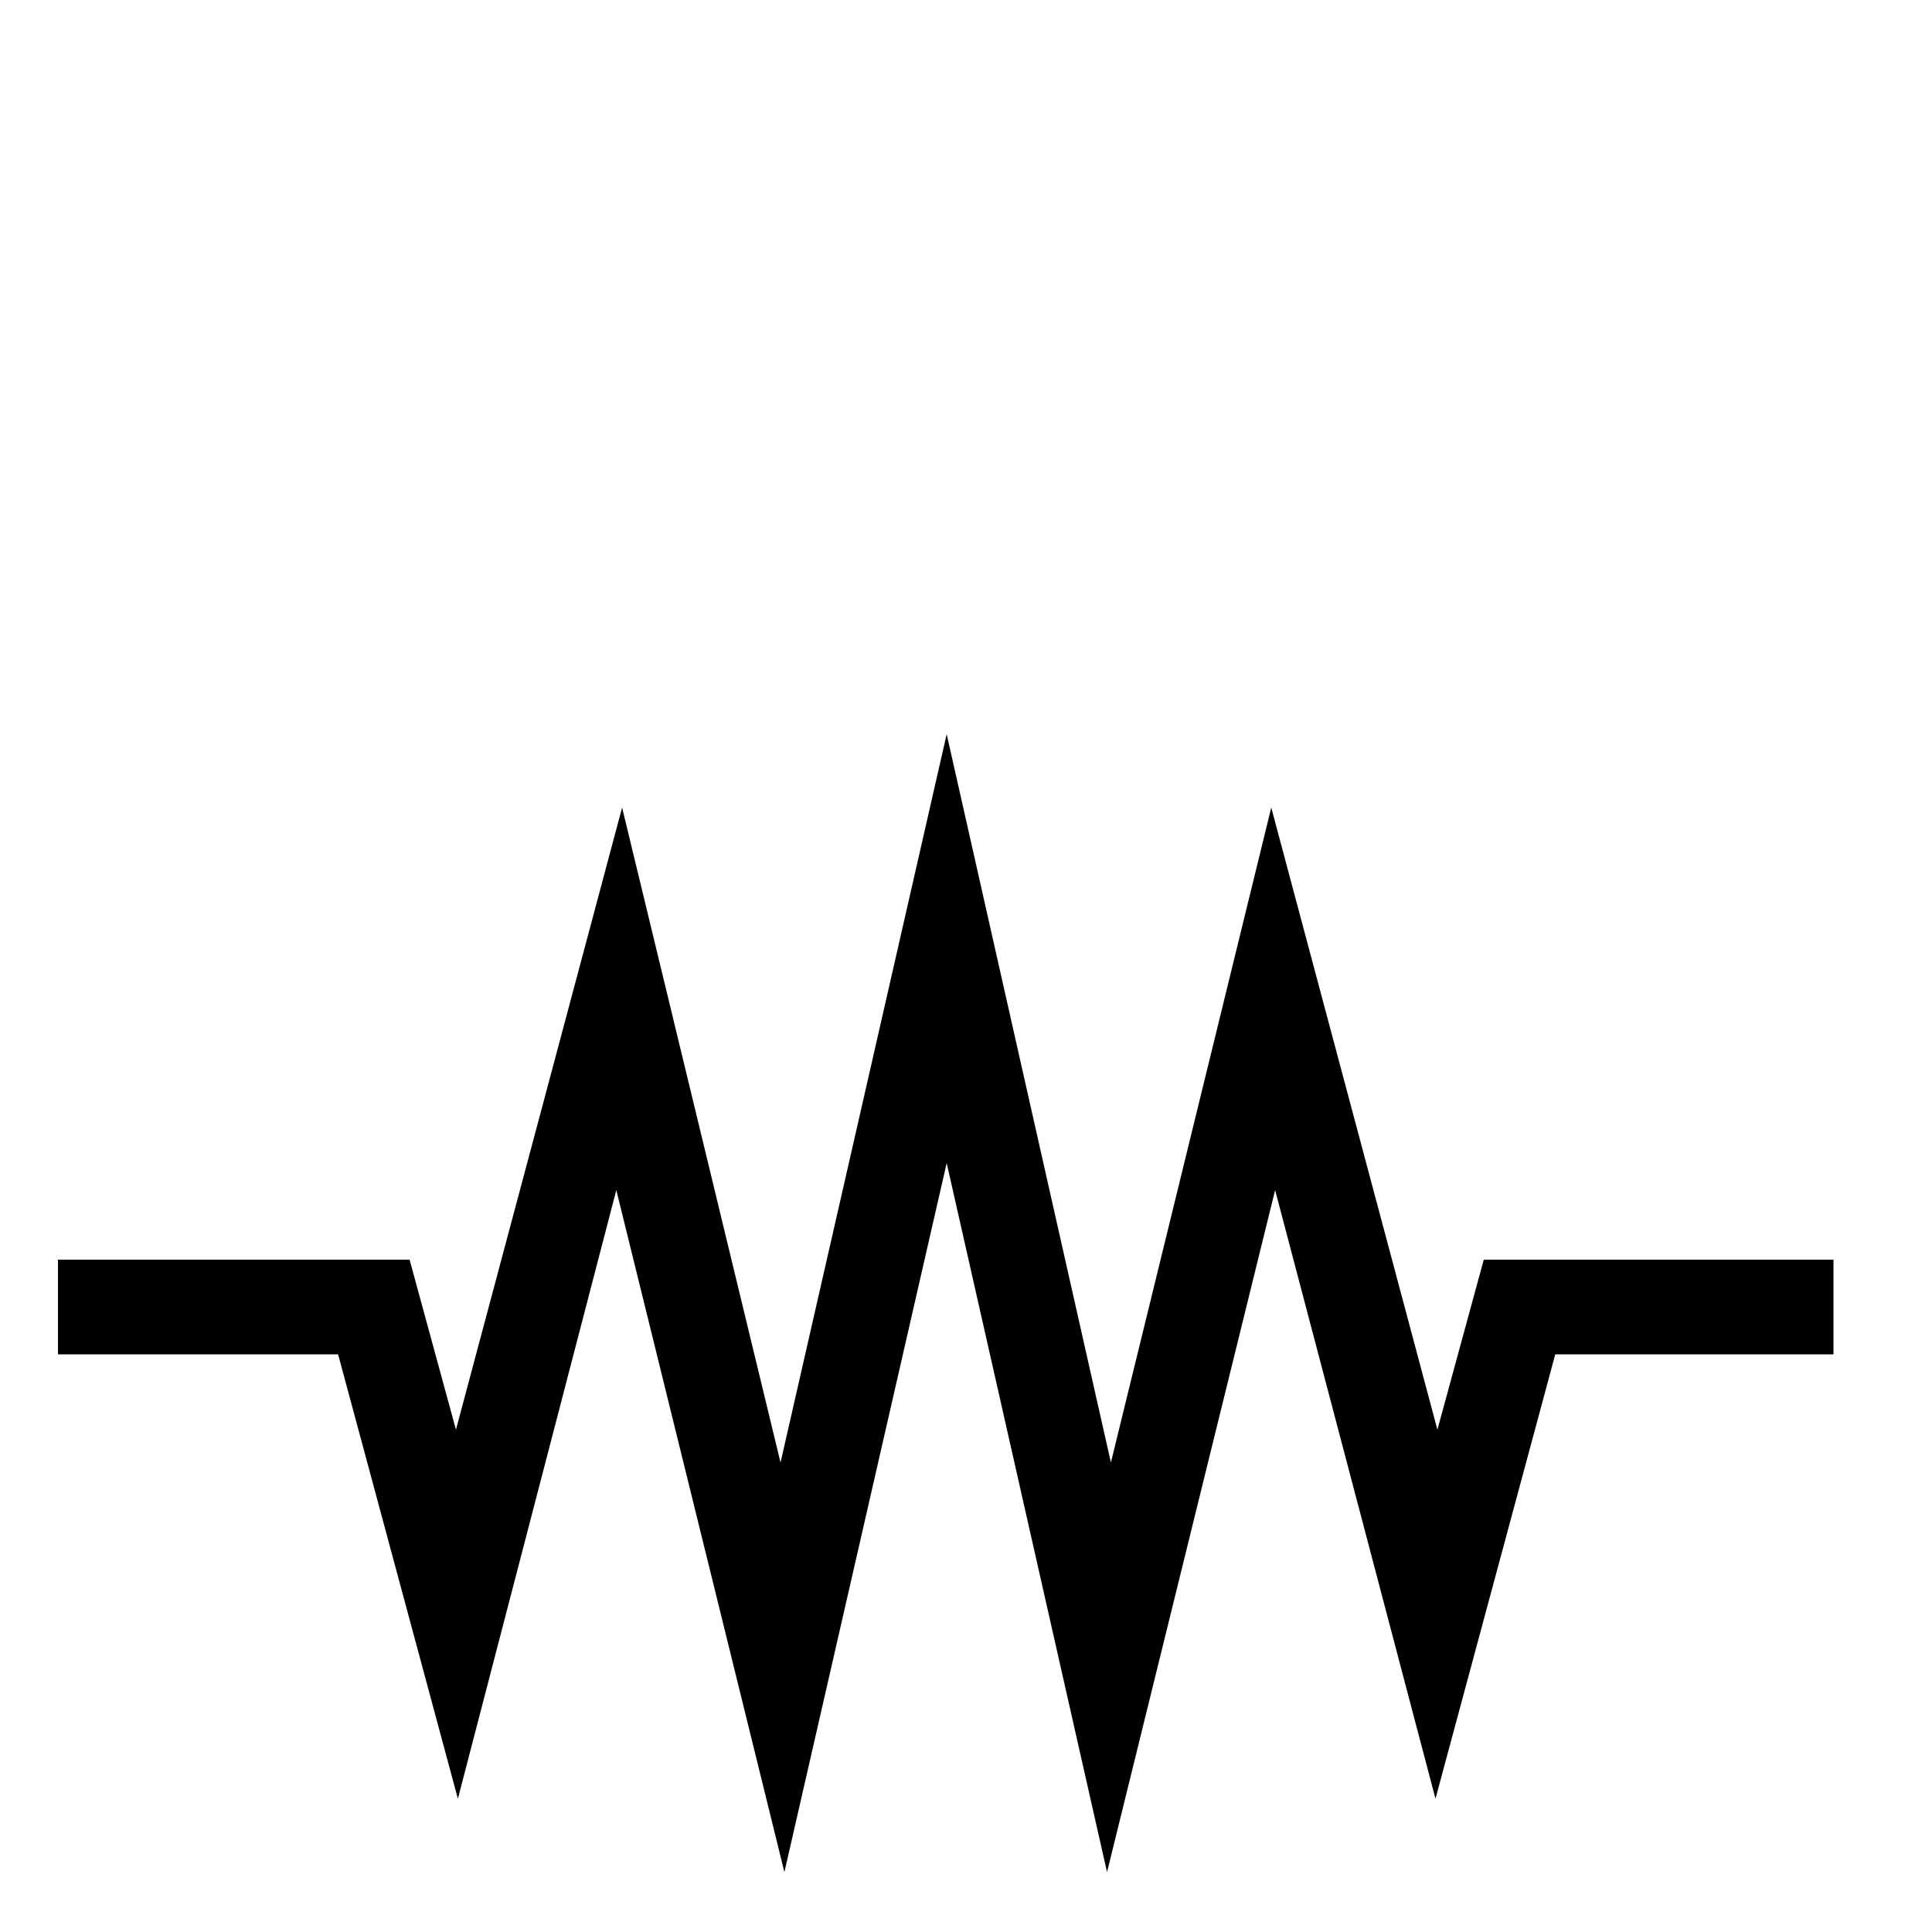 <svg xmlns="http://www.w3.org/2000/svg" viewBox="0 -200 1000 1000"><path fill="currentColor" d="M490 180l85 377 83-339 86 322 24-88h181v49H805l-62 230-83-315-87 353-83-367-84 367-87-353-82 315-62-230H30v-49h182l24 88 86-322 82 339z"/></svg>